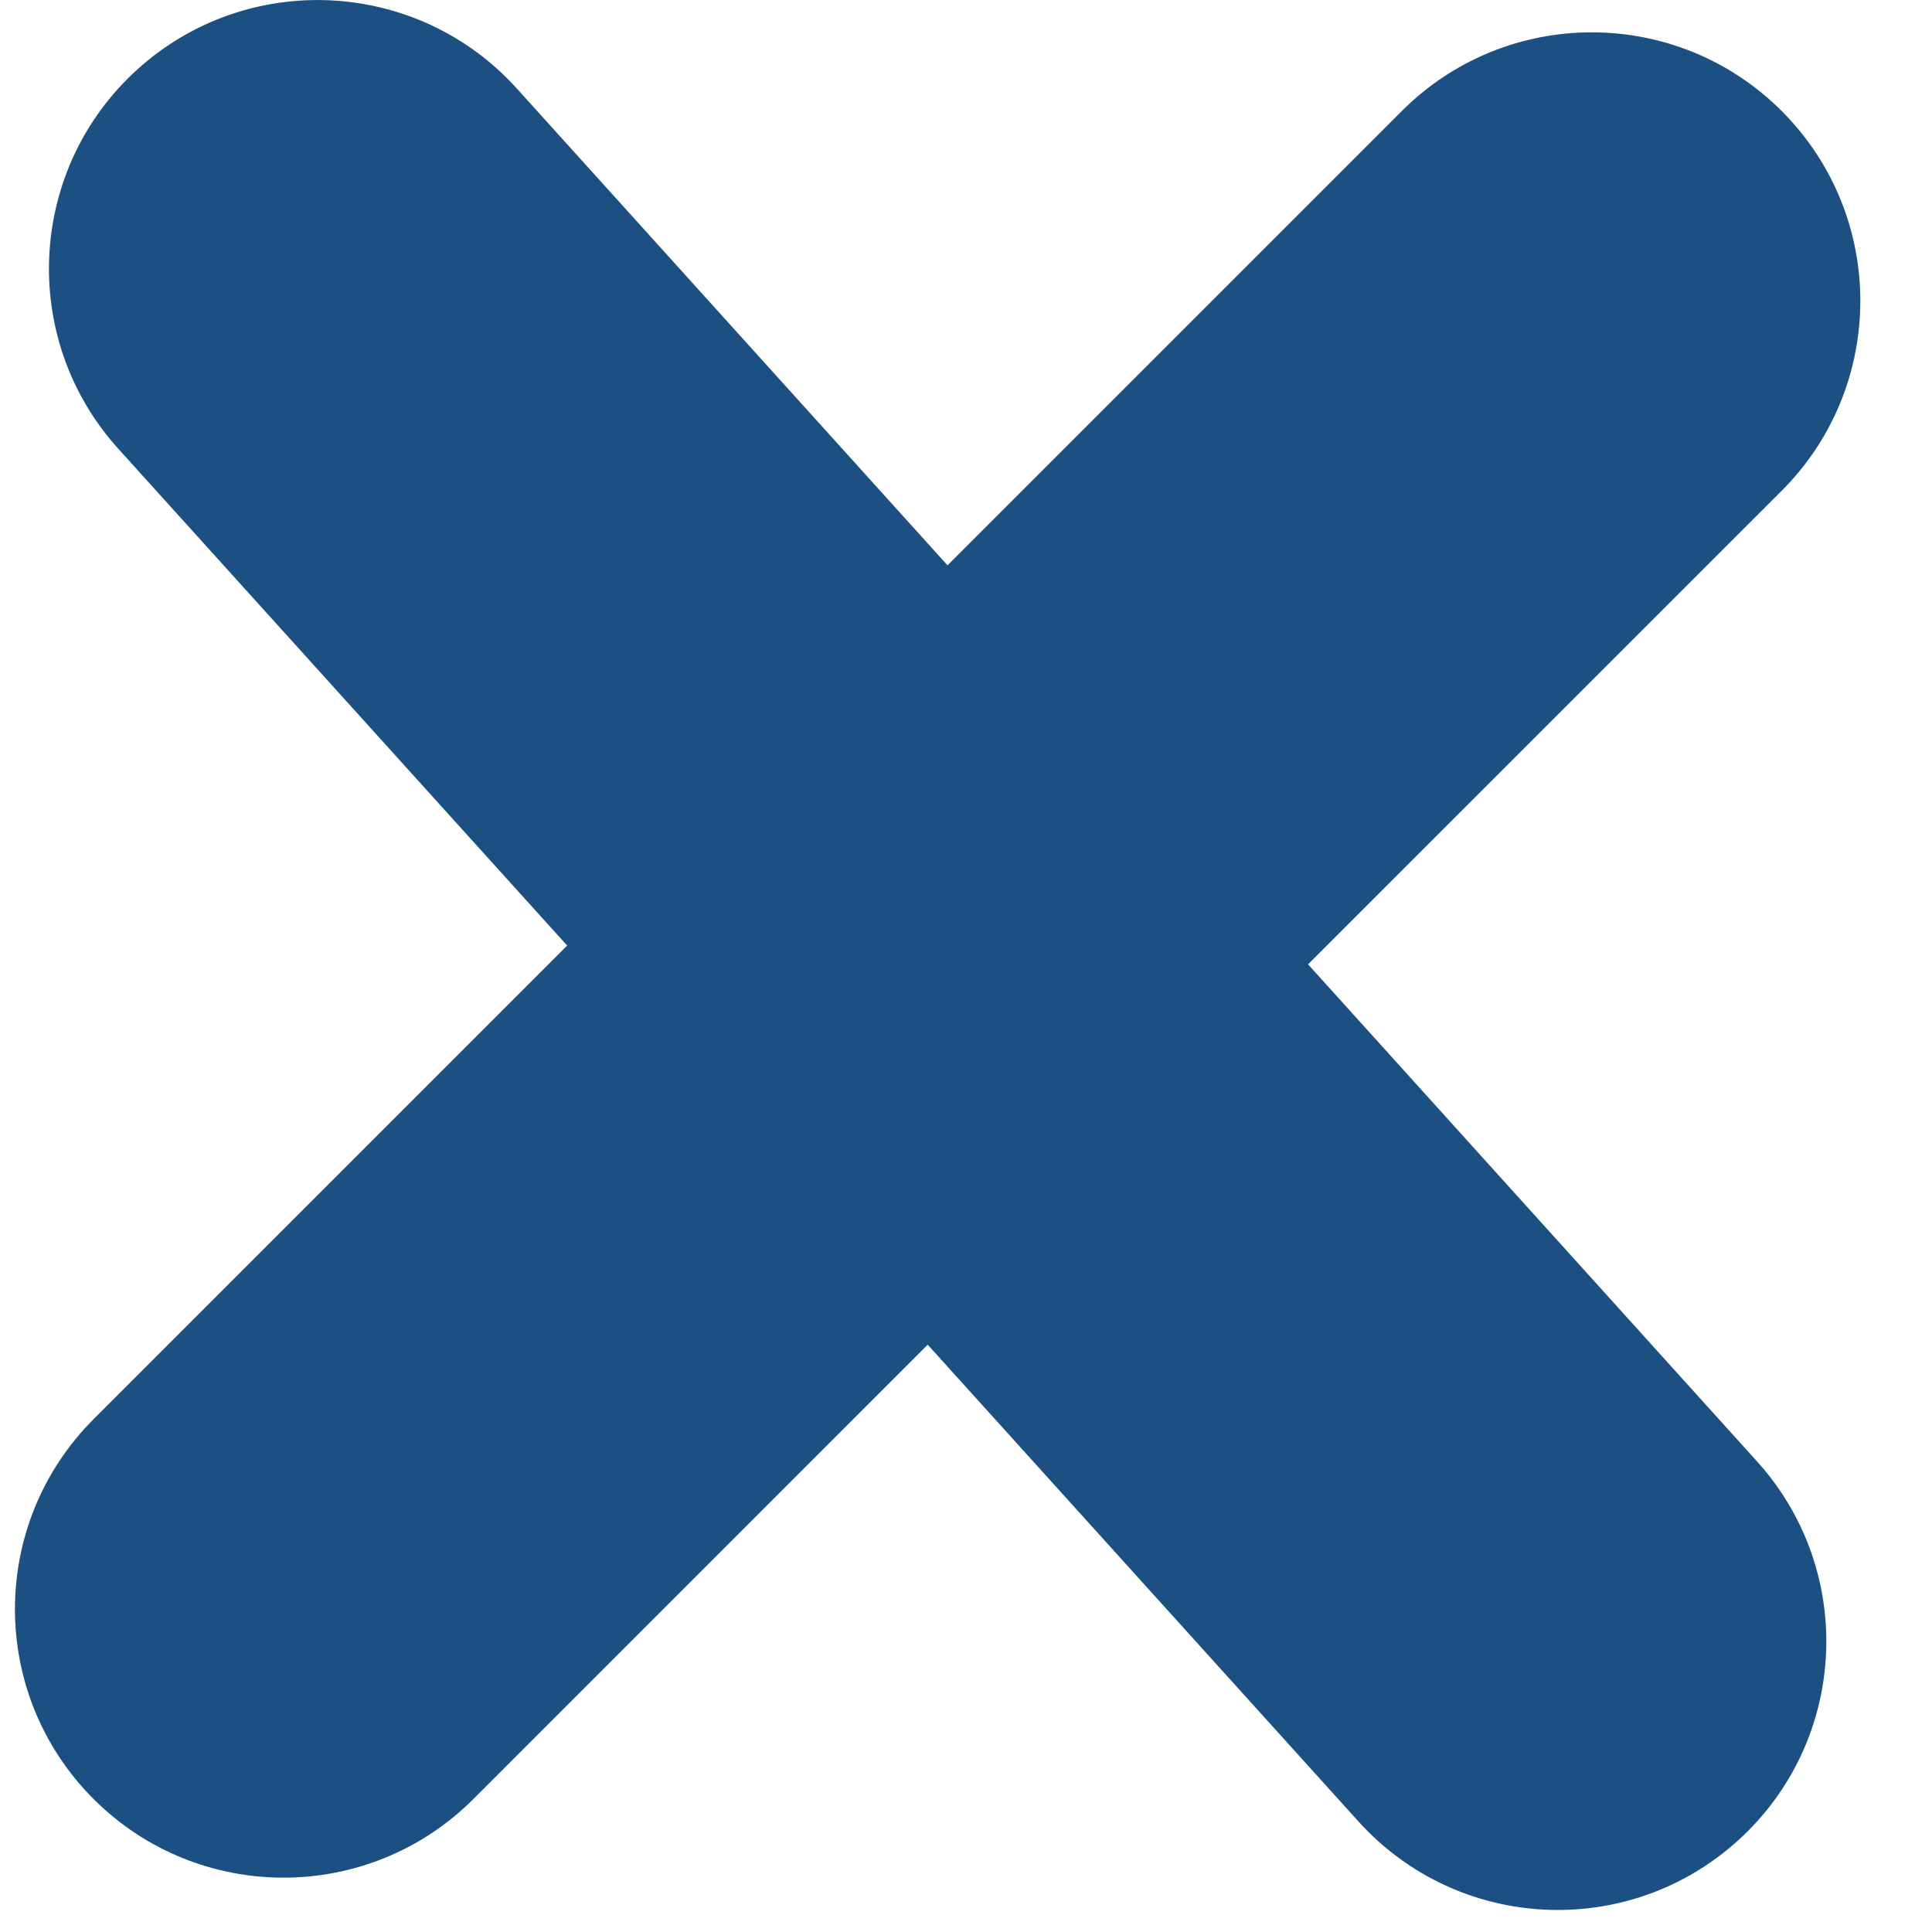 <svg width="23" height="23" viewBox="0 0 23 23" fill="none" xmlns="http://www.w3.org/2000/svg">
<path d="M1.637 0.825C2.947 -0.358 4.969 -0.256 6.153 1.054L11.28 6.73L16.689 1.321C17.937 0.073 19.962 0.073 21.21 1.321C22.459 2.57 22.459 4.594 21.21 5.843L15.572 11.48L20.917 17.398C22.101 18.708 21.998 20.73 20.688 21.913C19.377 23.097 17.356 22.994 16.172 21.684L11.044 16.008L5.636 21.417C4.387 22.665 2.363 22.665 1.114 21.417C-0.134 20.169 -0.134 18.144 1.114 16.895L6.752 11.257L1.407 5.341C0.224 4.031 0.327 2.009 1.637 0.825Z" fill="#1C4F82"/>
</svg>
